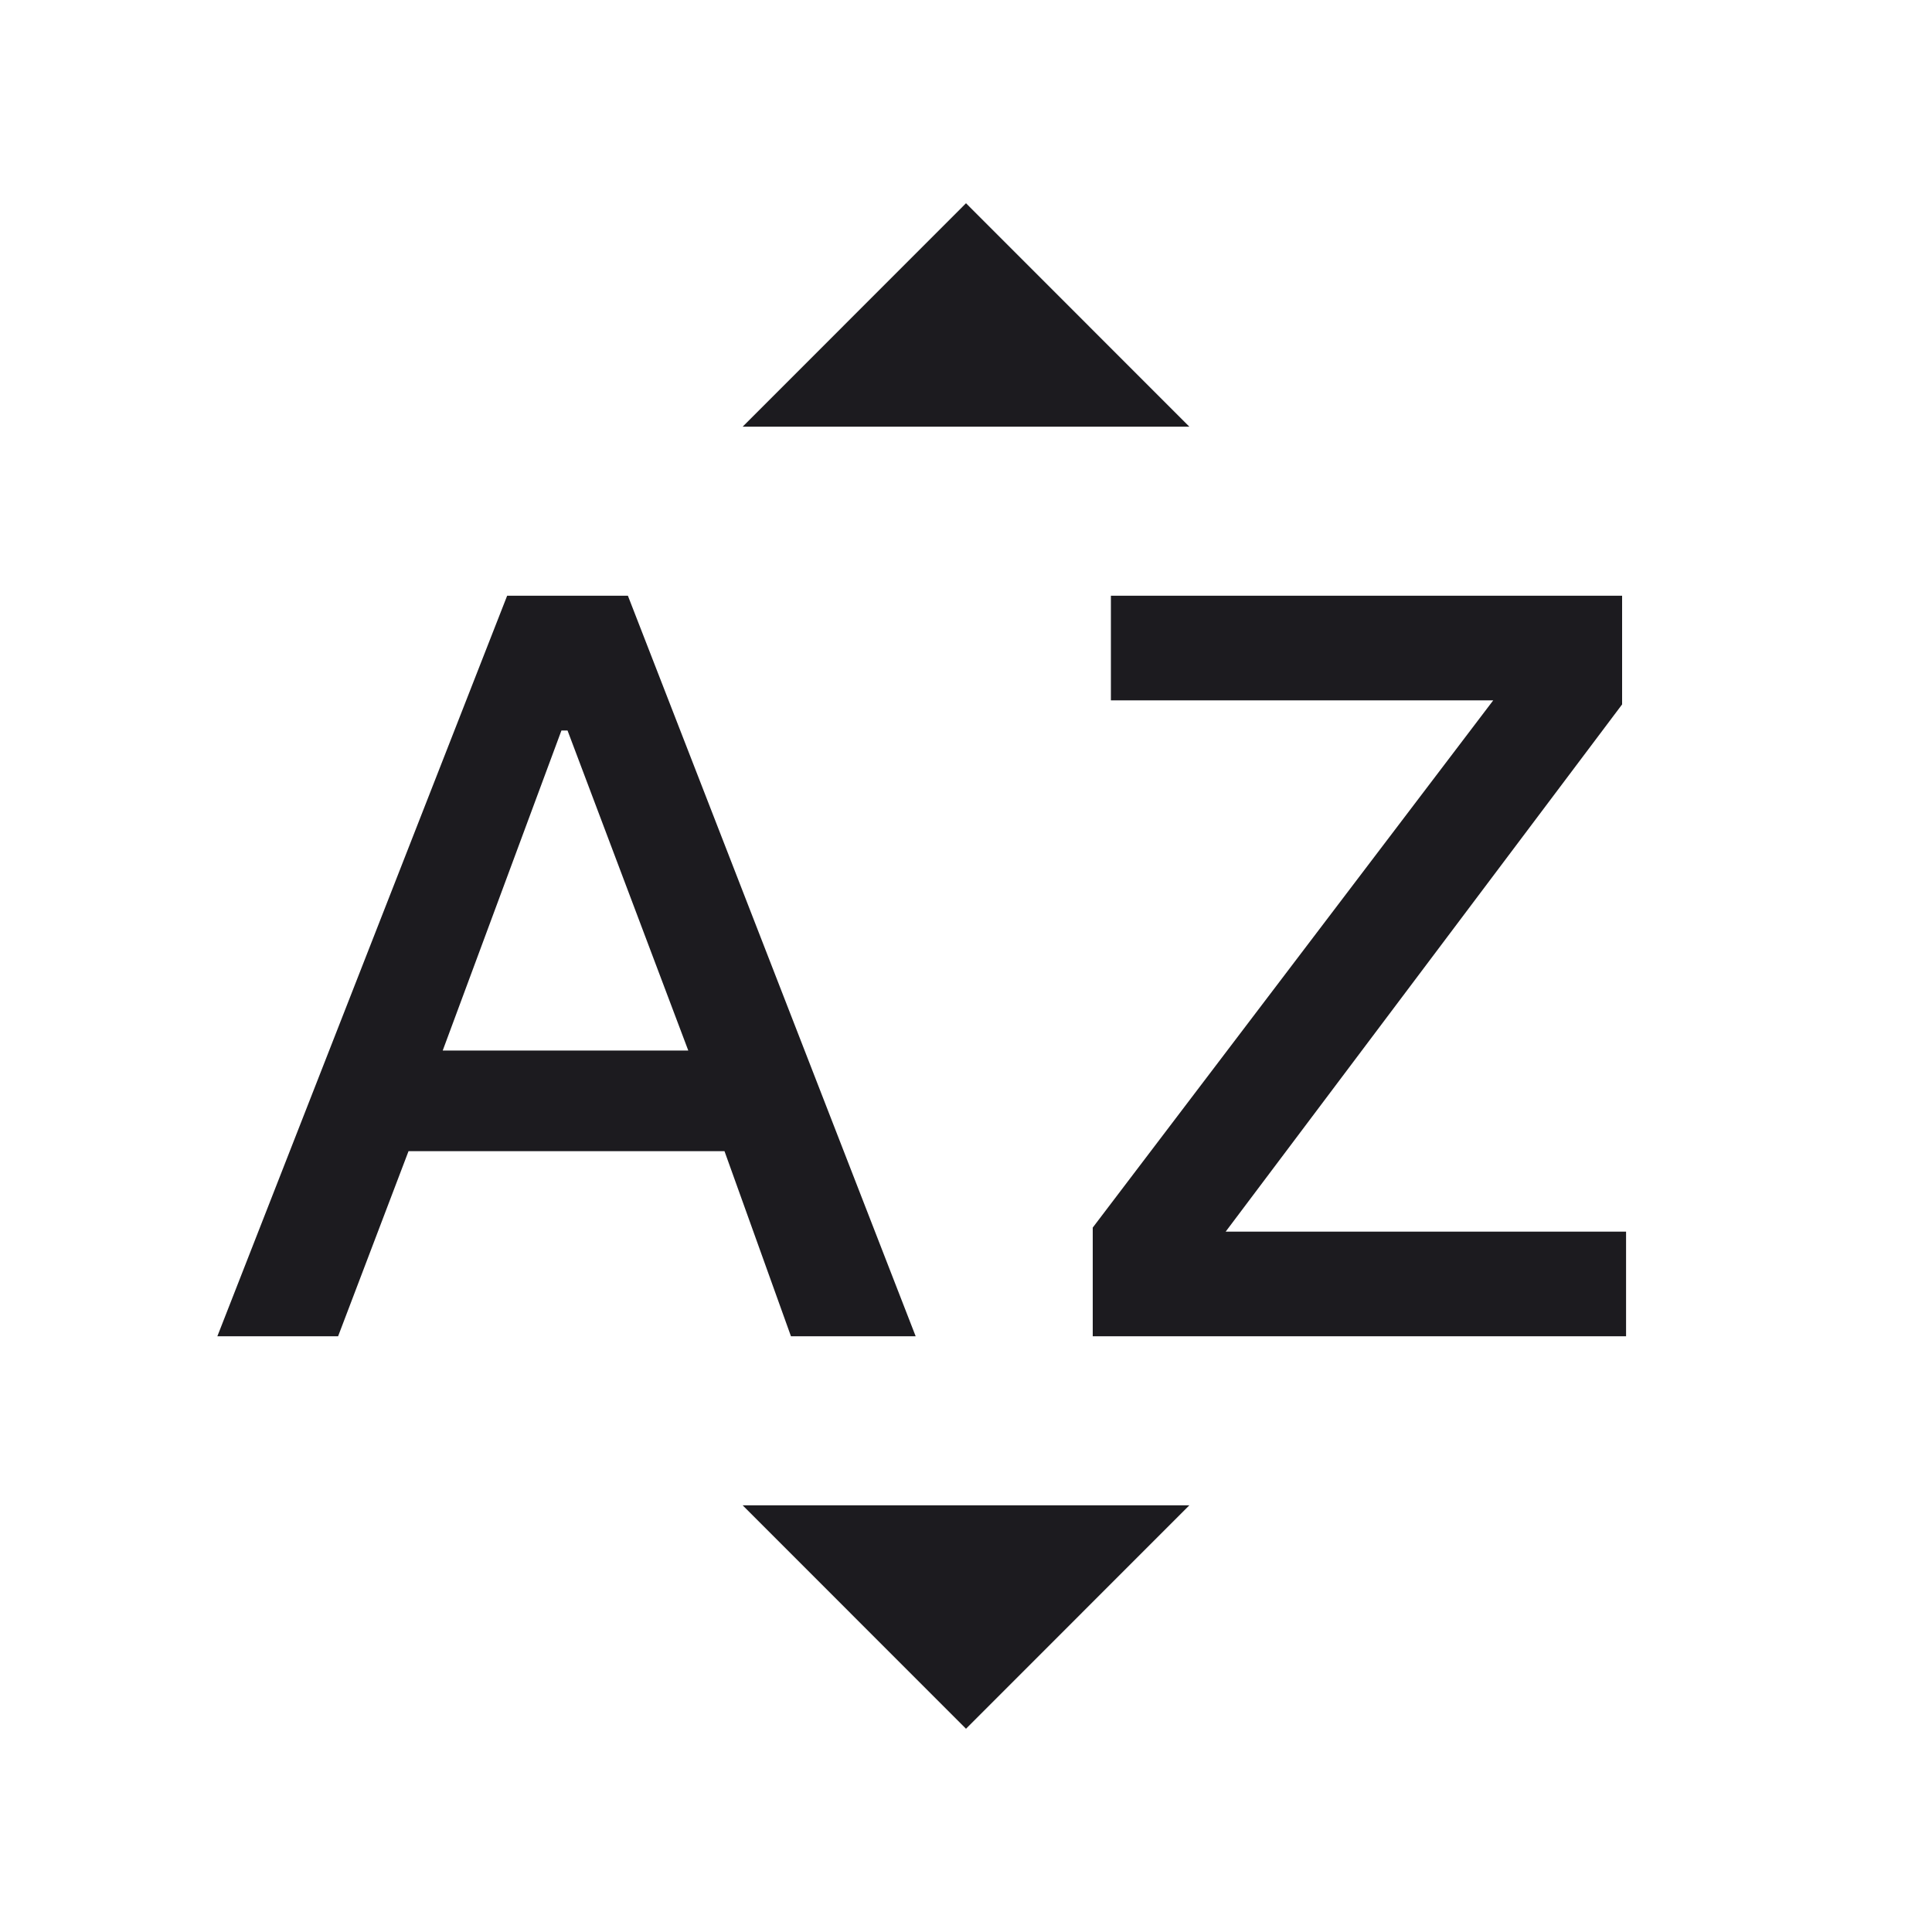 <svg width="20" height="20" viewBox="0 0 20 20" fill="none" xmlns="http://www.w3.org/2000/svg">
<mask id="mask0_4962_41876" style="mask-type:alpha" maskUnits="userSpaceOnUse" x="0" y="0" width="20" height="20">
<rect width="20" height="20" fill="#D9D9D9"/>
</mask>
<g mask="url(#mask0_4962_41876)">
<path d="M2.25 13.833L5.25 6.167H6.5L9.479 13.833H8.188L7.5 11.917H4.229L3.5 13.833H2.25ZM4.583 10.875H7.125L5.875 7.562H5.812L4.583 10.875ZM11.312 13.833V12.708L15.458 7.25H11.5V6.167H16.792V7.292L12.688 12.75H16.833V13.833H11.312ZM7.688 4.417L10 2.104L12.312 4.417H7.688ZM10 17.896L7.688 15.583H12.312L10 17.896Z" fill="#1C1B1F"/>
</g>
</svg>
